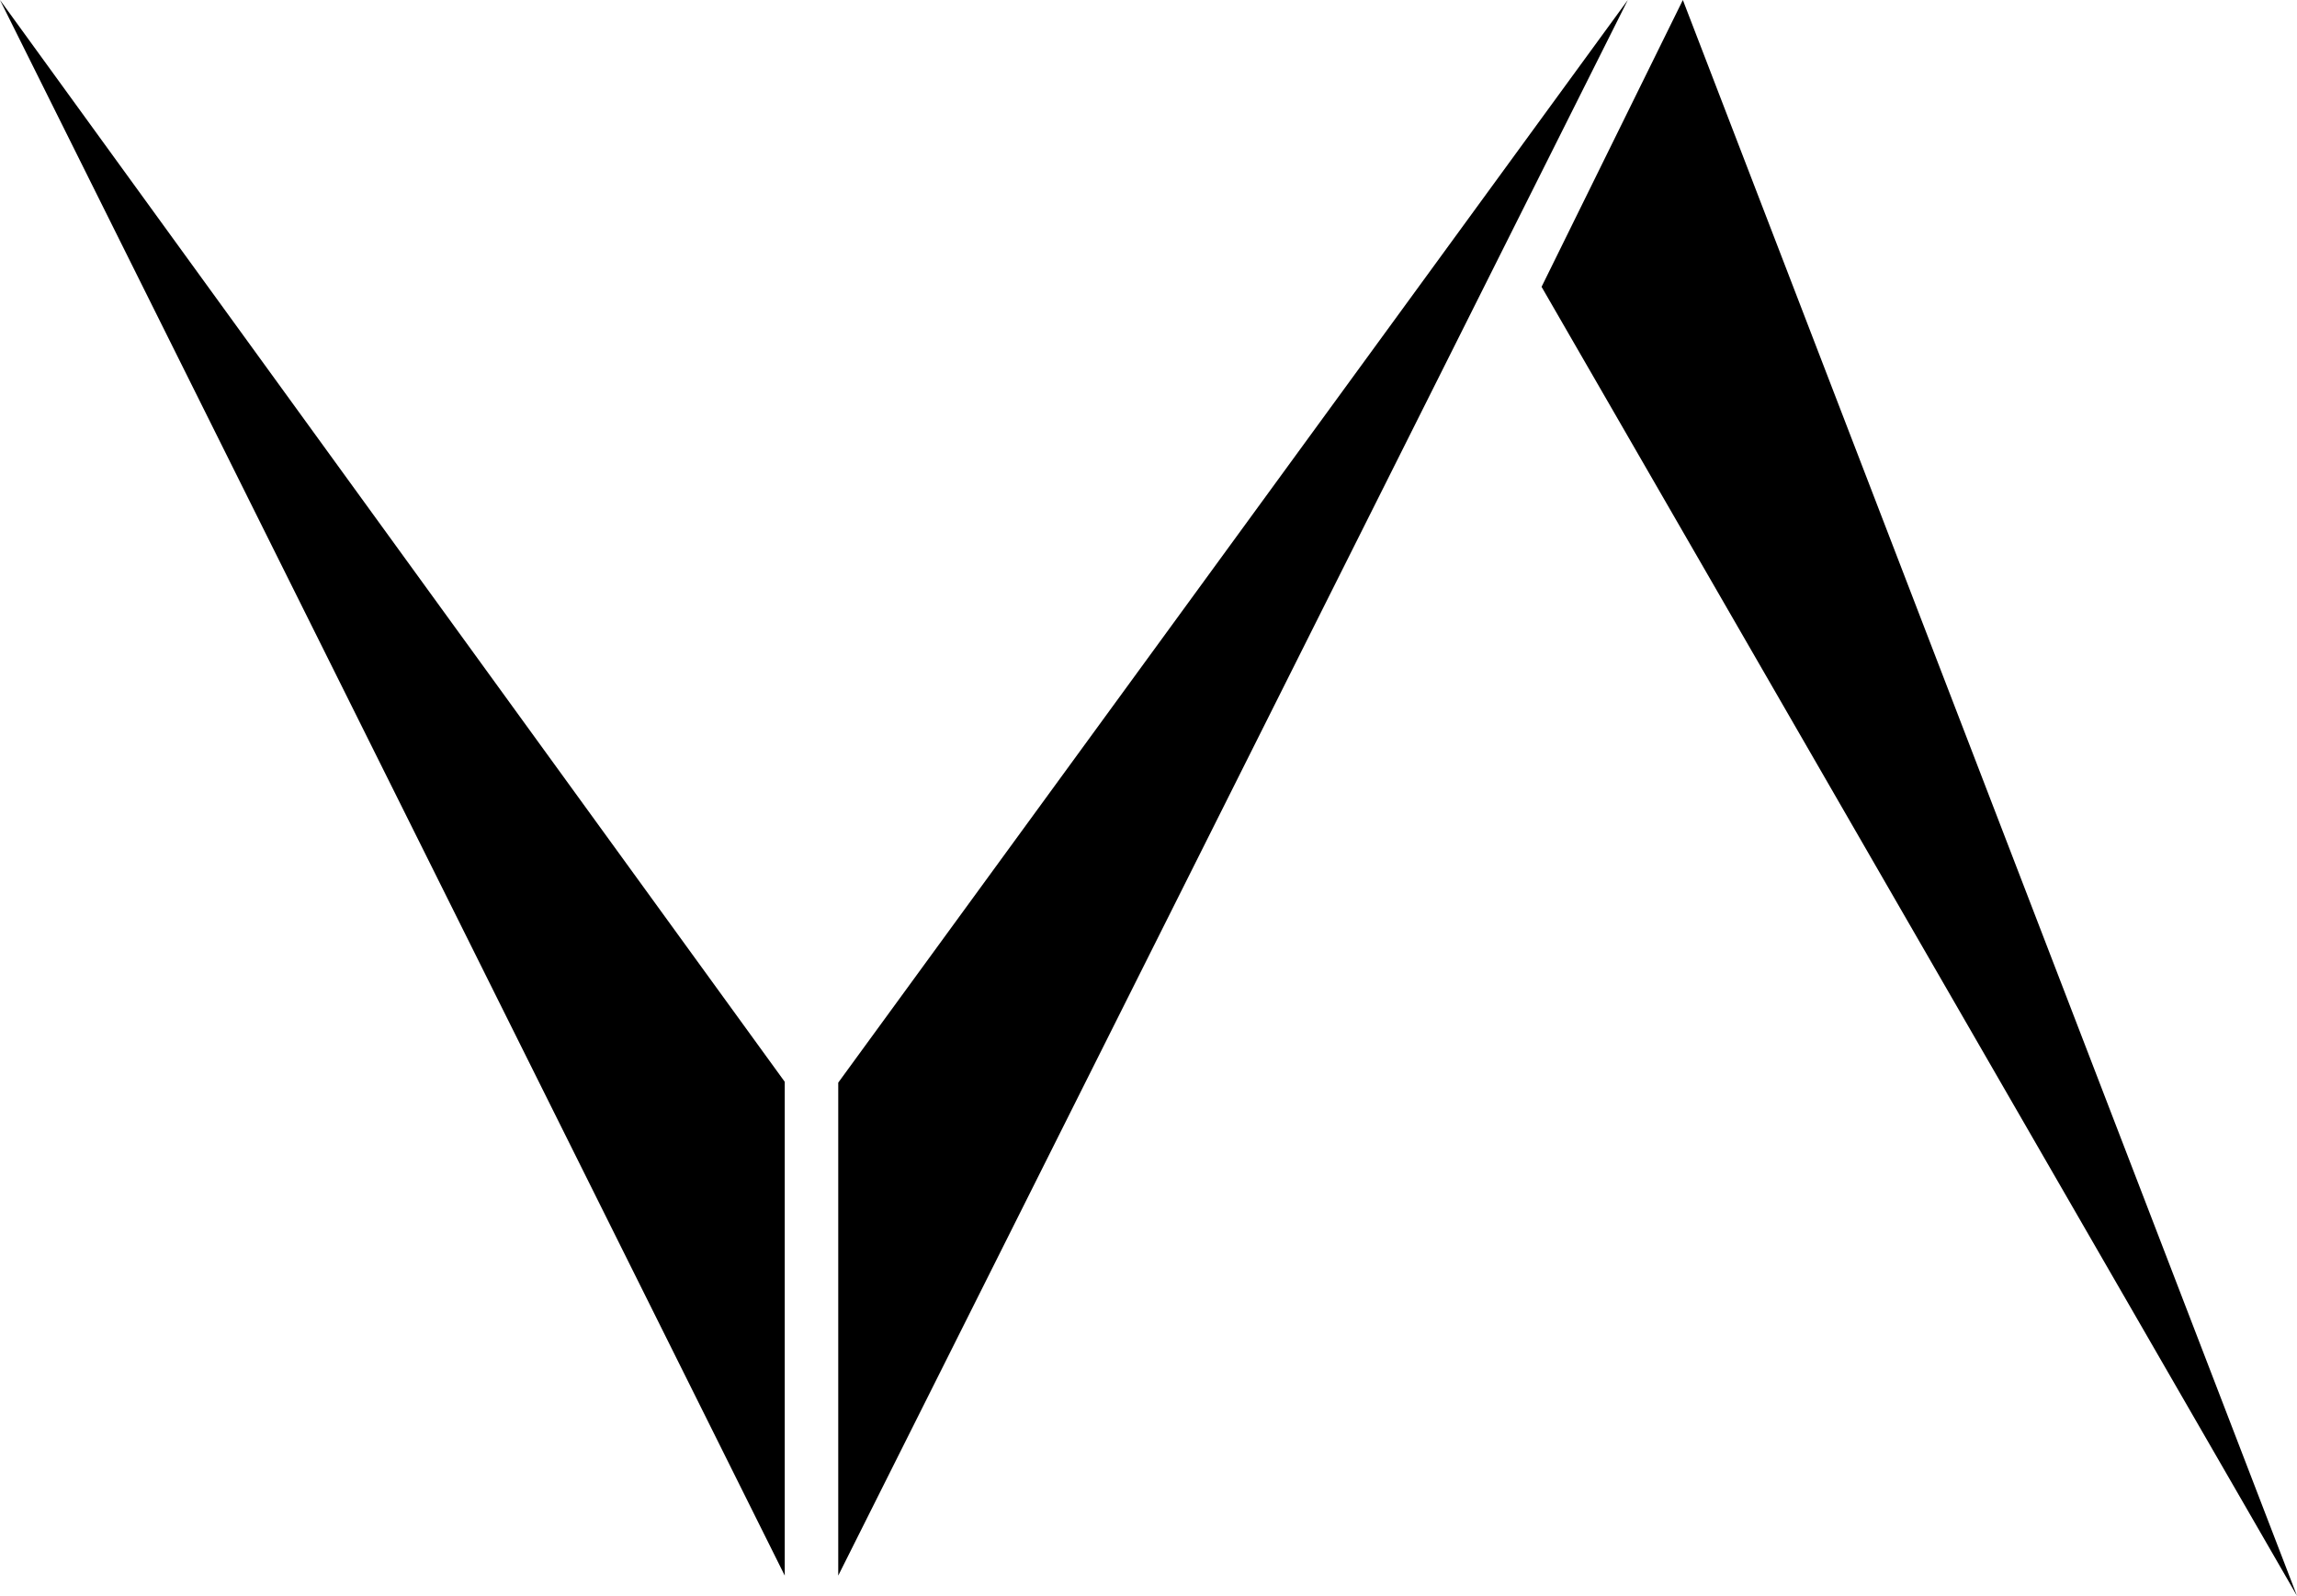 <svg xmlns="http://www.w3.org/2000/svg" viewBox="0 0 281.26 195.4" fill="currentColor">
    <g>
        <g>
            <polygon points="0 0 96.09 192.92 96.09 132.46 0 0" />
            <polygon points="102.64 132.56 102.64 192.92 199.32 0 102.64 132.56" />
            <polygon points="188.76 35.12 206.06 0 281.26 195.4 188.76 35.12" />
        </g>
    </g>
</svg>